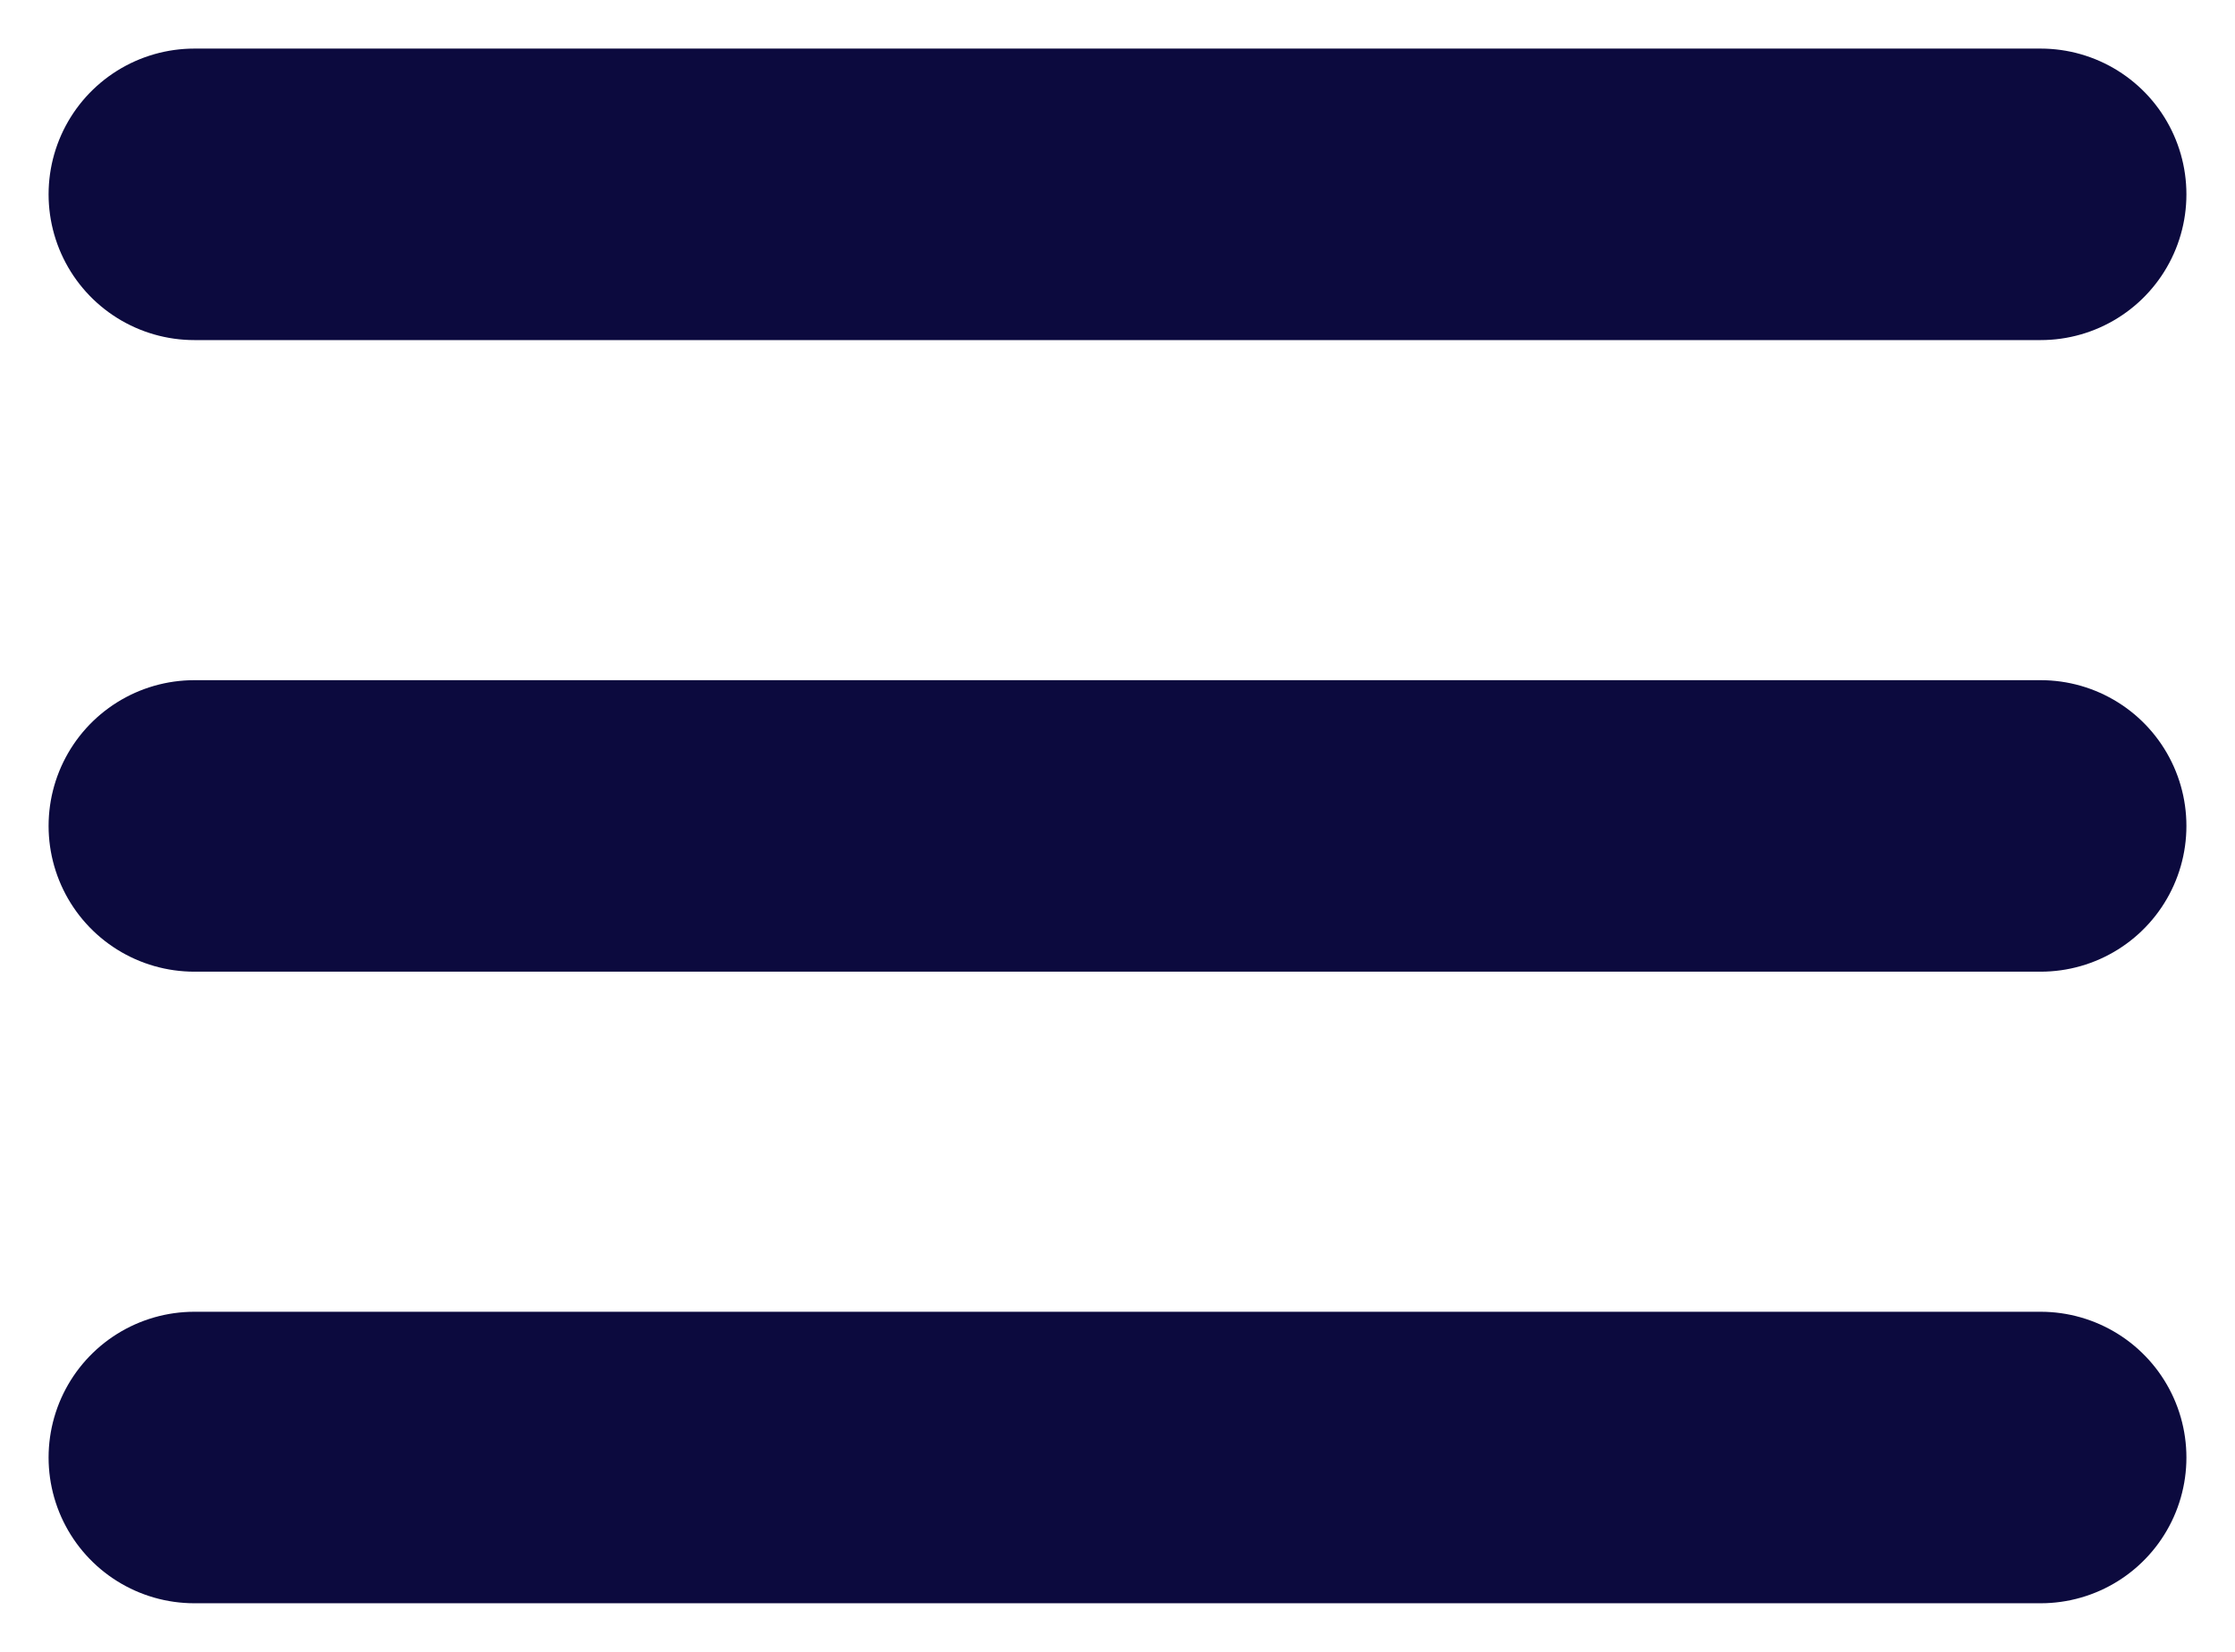 <svg width="23" height="17" viewBox="0 0 23 17" fill="none" xmlns="http://www.w3.org/2000/svg">
<path d="M2 2H21M2 8.5H21M2 15H21" stroke="#0C0A3E" stroke-width="3" stroke-miterlimit="10" stroke-linecap="round"/>
</svg>
